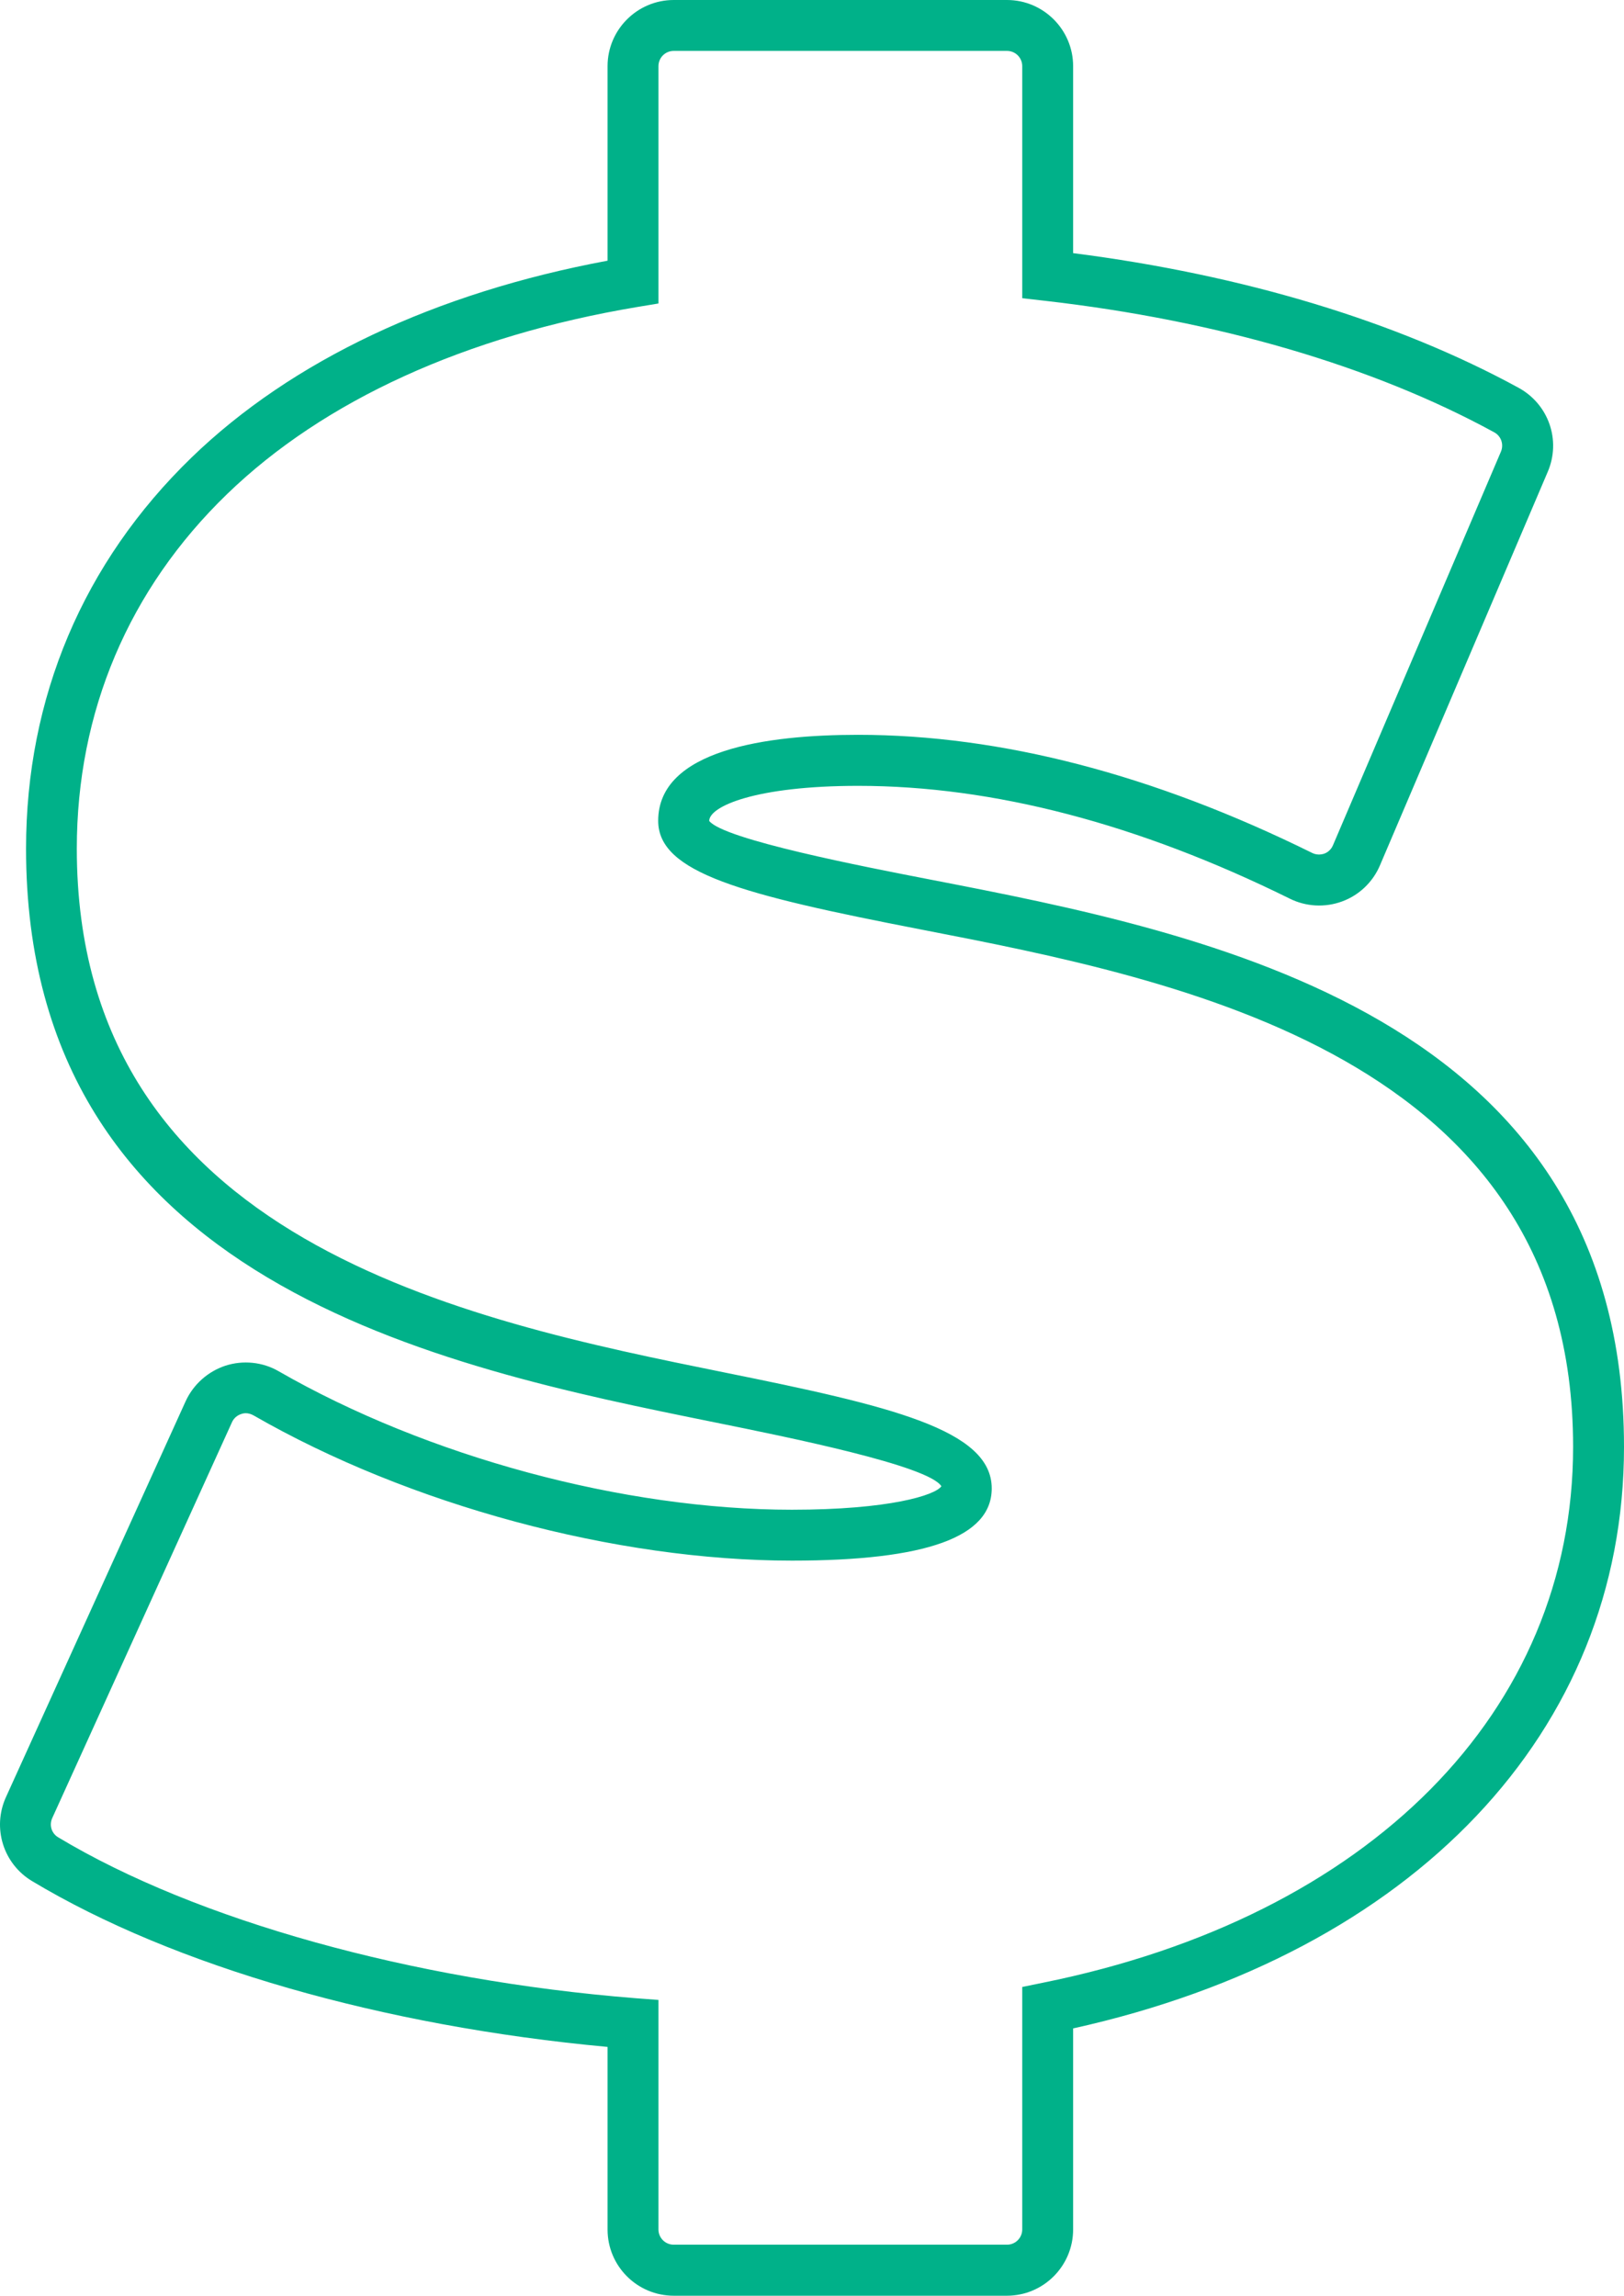 <?xml version="1.0" encoding="utf-8"?>
<!-- Generator: Adobe Illustrator 25.3.1, SVG Export Plug-In . SVG Version: 6.00 Build 0)  -->
<svg version="1.1" id="Capa_1" xmlns="http://www.w3.org/2000/svg" xmlns:xlink="http://www.w3.org/1999/xlink" x="0px" y="0px"
	 viewBox="0 0 120.31 170.05" style="enable-background:new 0 0 120.31 170.05;" xml:space="preserve">
<style type="text/css">
	.st0{fill:#00B189;}
</style>
<path class="st0" d="M74.6,170.05H49.91c-2.7,0-4.9-2.19-4.9-4.9v-13.53c-16.68-1.54-32.14-5.98-42.63-12.28
	c-2.14-1.28-2.97-3.95-1.94-6.22l13.31-29.32c0.57-1.25,1.65-2.21,2.95-2.64c1.3-0.42,2.75-0.28,3.94,0.41
	c11.01,6.33,25.57,10.26,38.02,10.26c7.21,0,10.62-1.07,11.08-1.74c-0.96-1.53-11.29-3.62-16.83-4.74
	c-20.3-4.11-50.98-10.33-50.98-42.49c0-11.19,4.24-21.2,12.26-28.97c7.42-7.18,18.05-12.2,30.82-14.58V4.9c0-2.7,2.2-4.9,4.9-4.9
	H74.6c2.7,0,4.9,2.2,4.9,4.9v13.85c12.6,1.61,23.98,5.05,33.01,9.98c2.22,1.22,3.15,3.89,2.15,6.22L102.23,64.1
	c-0.52,1.23-1.54,2.21-2.8,2.67c-1.27,0.47-2.68,0.39-3.87-0.2c-11.23-5.55-21.99-8.36-31.98-8.36c-7.61,0-11.04,1.52-11.04,2.6
	c1.08,1.37,11.41,3.38,16.37,4.34l0,0c20.47,3.97,51.4,9.98,51.4,42.03c0,21.08-15.59,37.48-40.81,43.07v14.89
	C79.5,167.85,77.3,170.05,74.6,170.05z M18.21,104.68c-0.11,0-0.23,0.02-0.34,0.06c-0.31,0.1-0.56,0.32-0.69,0.62L3.87,134.67
	c-0.24,0.53-0.05,1.14,0.45,1.43c10.22,6.14,26.2,10.59,42.73,11.91l1.73,0.13v17c0,0.63,0.51,1.13,1.13,1.13H74.6
	c0.63,0,1.13-0.51,1.13-1.13v-17.96l1.51-0.31c24.24-4.89,39.3-20.11,39.3-39.7c0-28.94-29.1-34.59-48.36-38.33l0,0
	c-13.2-2.56-19.42-4.19-19.42-8.04c0-5.26,8.05-6.37,14.8-6.37c10.58,0,21.89,2.94,33.65,8.75c0.28,0.14,0.61,0.15,0.9,0.05
	c0.28-0.1,0.52-0.33,0.64-0.62l12.44-29.15c0.23-0.54,0.02-1.16-0.5-1.44c-8.99-4.91-20.51-8.28-33.29-9.74l-1.67-0.19V4.9
	c0-0.63-0.51-1.13-1.13-1.13H49.91c-0.63,0-1.13,0.51-1.13,1.13v17.58l-1.57,0.26c-12.71,2.13-23.22,6.92-30.39,13.86
	C9.54,43.64,5.69,52.72,5.69,62.86c0,29.08,28.87,34.93,47.97,38.8c12.28,2.48,19.81,4.23,19.81,8.59c0,3.6-4.84,5.35-14.8,5.35
	c-13.06,0-28.35-4.12-39.89-10.76C18.6,104.74,18.4,104.68,18.21,104.68z"/>
</svg>
